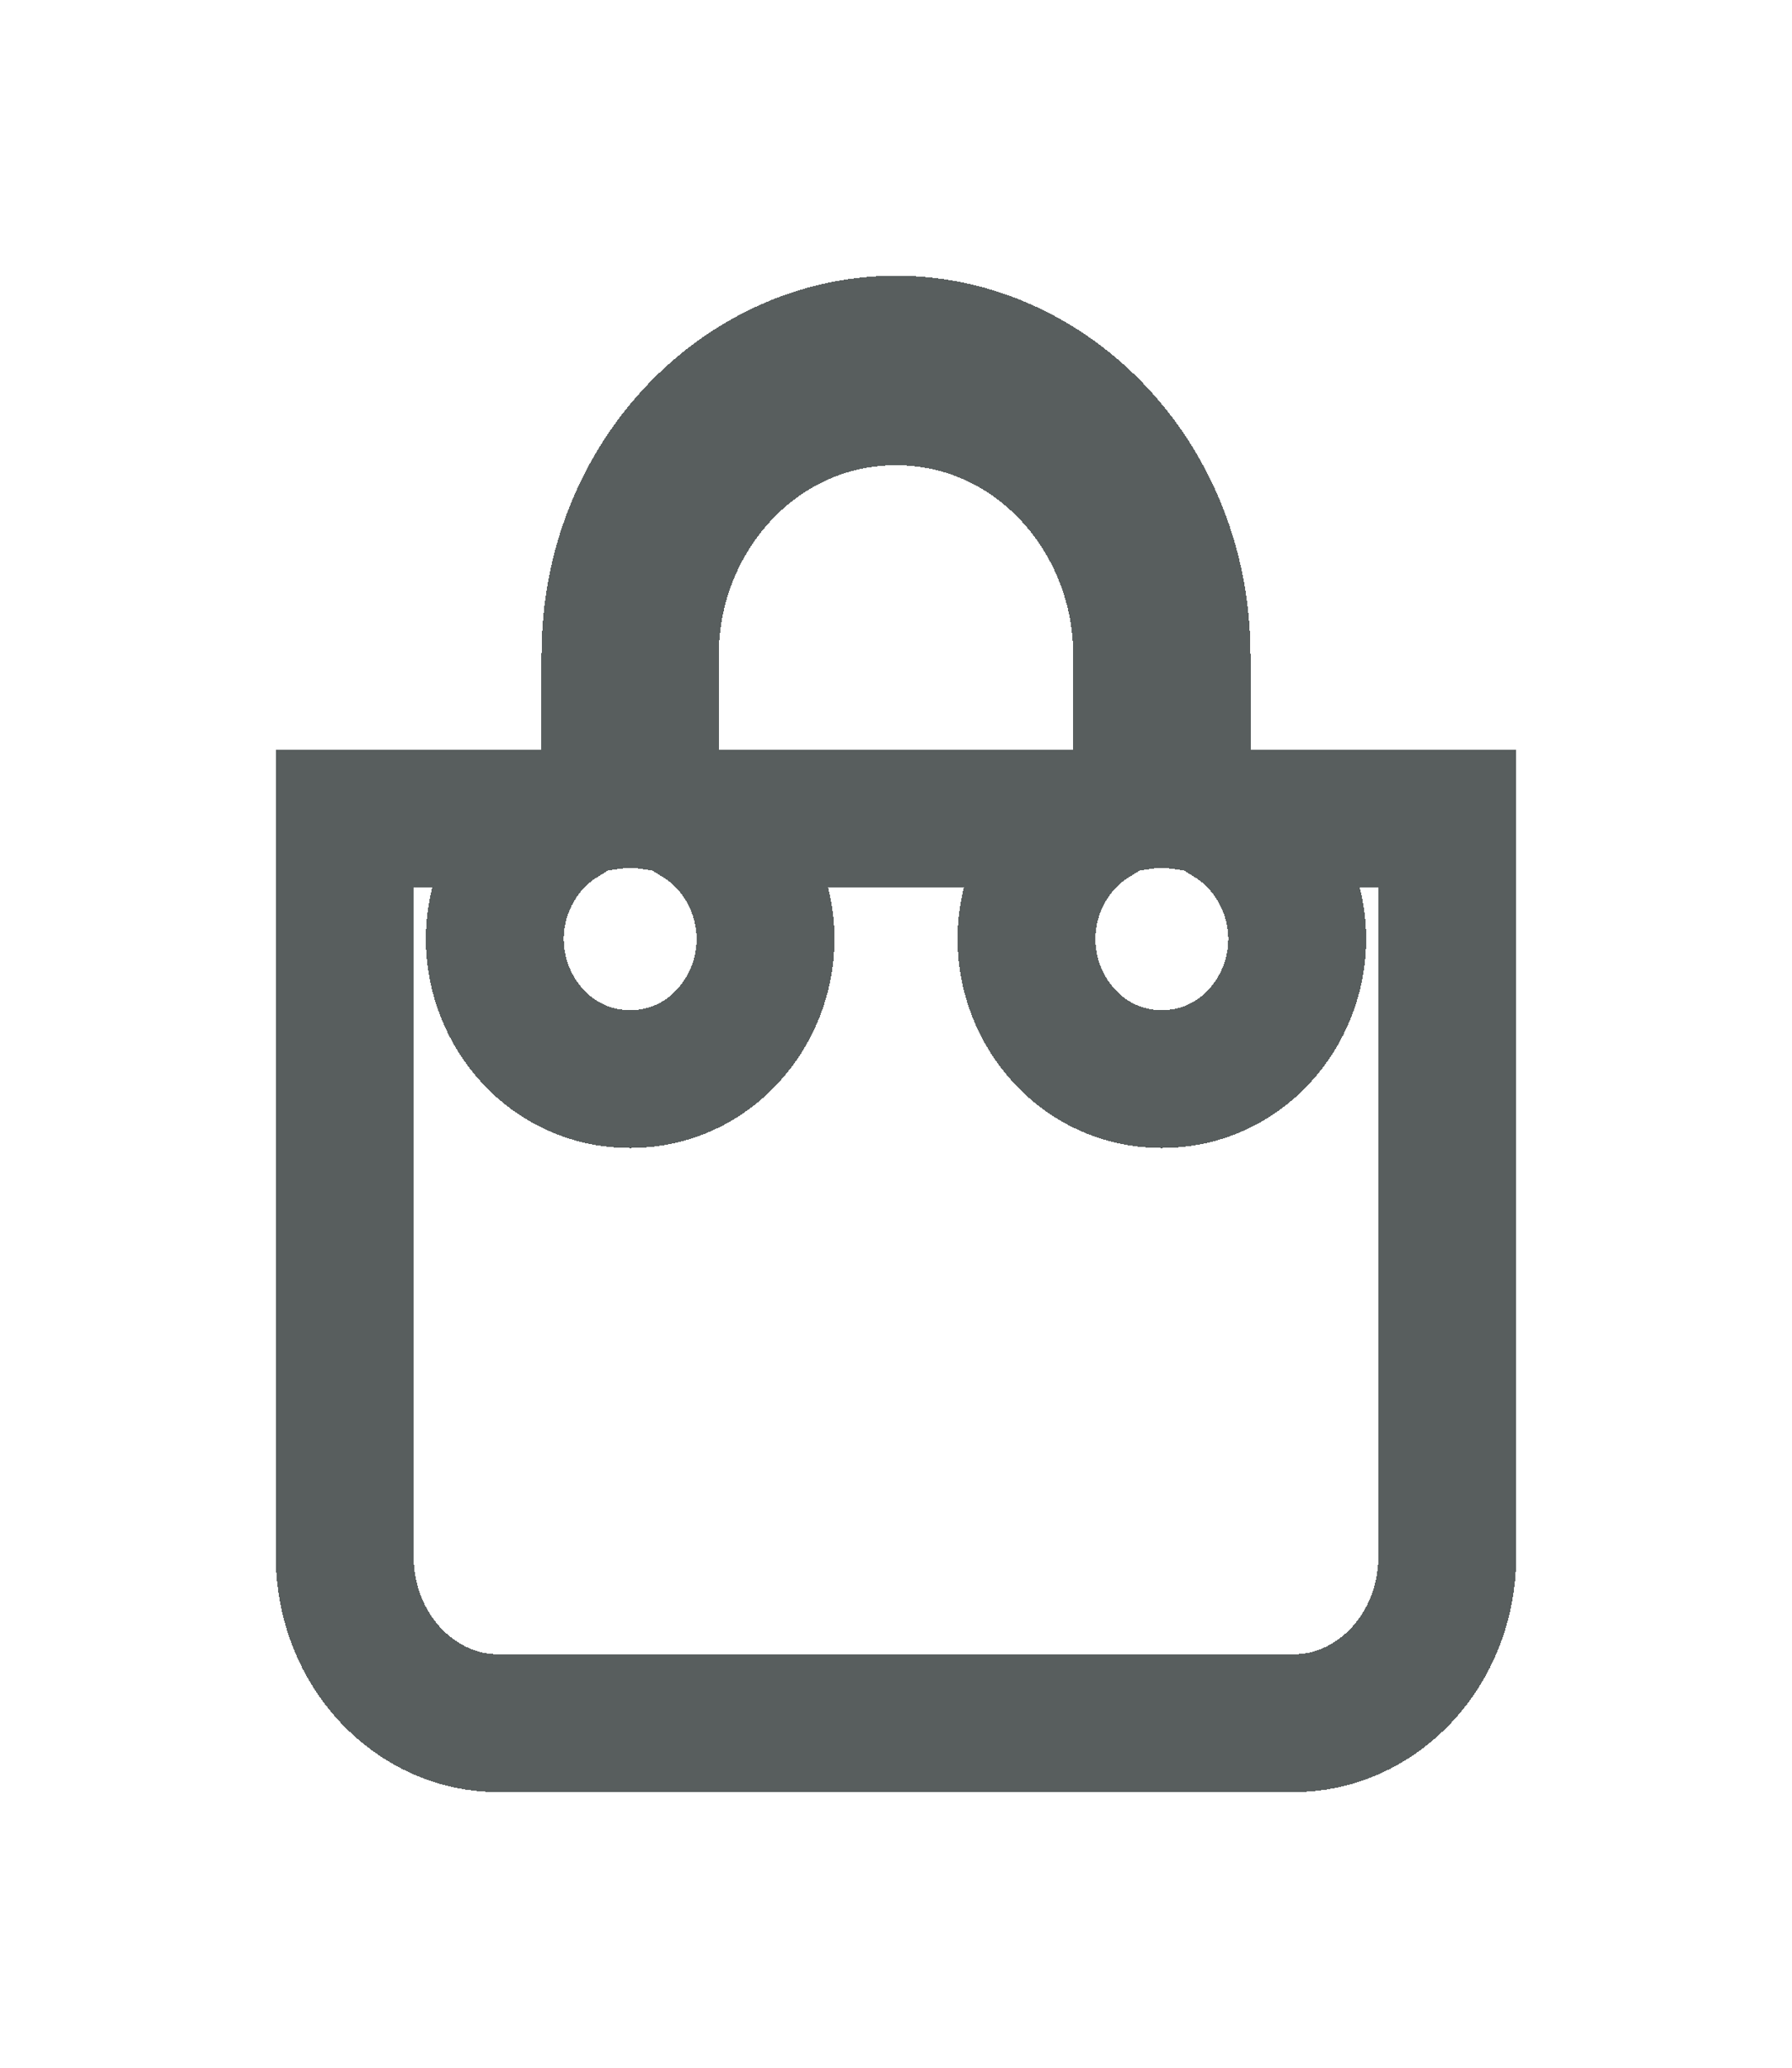 <svg width="26" height="30" viewBox="0 0 26 30" fill="none" xmlns="http://www.w3.org/2000/svg">
<g filter="url(#filter0_d_165_96)">
<path d="M17.143 6.875V7.614C17.05 7.601 16.955 7.594 16.857 7.594C16.759 7.594 16.664 7.601 16.571 7.614V6.875V5.5C16.571 3.496 15.032 1.75 13 1.75C10.968 1.75 9.429 3.496 9.429 5.5V6.875V7.614C9.336 7.601 9.241 7.594 9.143 7.594C9.045 7.594 8.95 7.601 8.857 7.614V6.875V5.5C8.857 2.955 10.779 1 13 1C15.221 1 17.143 2.955 17.143 5.5V6.875ZM18.821 9.625C18.821 8.913 18.451 8.24 17.86 7.875H18.143H21V18.562C21 19.973 19.947 21 18.786 21H7.214C6.054 21 5 19.973 5 18.562V7.875H7.857H8.14C7.549 8.24 7.179 8.913 7.179 9.625C7.179 10.682 7.996 11.656 9.143 11.656C10.29 11.656 11.107 10.682 11.107 9.625C11.107 8.913 10.737 8.24 10.145 7.875H10.429H15.571H15.855C15.263 8.24 14.893 8.913 14.893 9.625C14.893 10.682 15.71 11.656 16.857 11.656C18.004 11.656 18.821 10.682 18.821 9.625Z" stroke="#585E5E" stroke-width="2" shape-rendering="crispEdges"/>
</g>
<defs>
<filter id="filter0_d_165_96" x="0" y="0" width="26" height="30" filterUnits="userSpaceOnUse" color-interpolation-filters="sRGB">
<feFlood flood-opacity="0" result="BackgroundImageFix"/>
<feColorMatrix in="SourceAlpha" type="matrix" values="0 0 0 0 0 0 0 0 0 0 0 0 0 0 0 0 0 0 127 0" result="hardAlpha"/>
<feOffset dy="4"/>
<feGaussianBlur stdDeviation="2"/>
<feComposite in2="hardAlpha" operator="out"/>
<feColorMatrix type="matrix" values="0 0 0 0 0 0 0 0 0 0 0 0 0 0 0 0 0 0 0.25 0"/>
<feBlend mode="normal" in2="BackgroundImageFix" result="effect1_dropShadow_165_96"/>
<feBlend mode="normal" in="SourceGraphic" in2="effect1_dropShadow_165_96" result="shape"/>
</filter>
</defs>
</svg>
